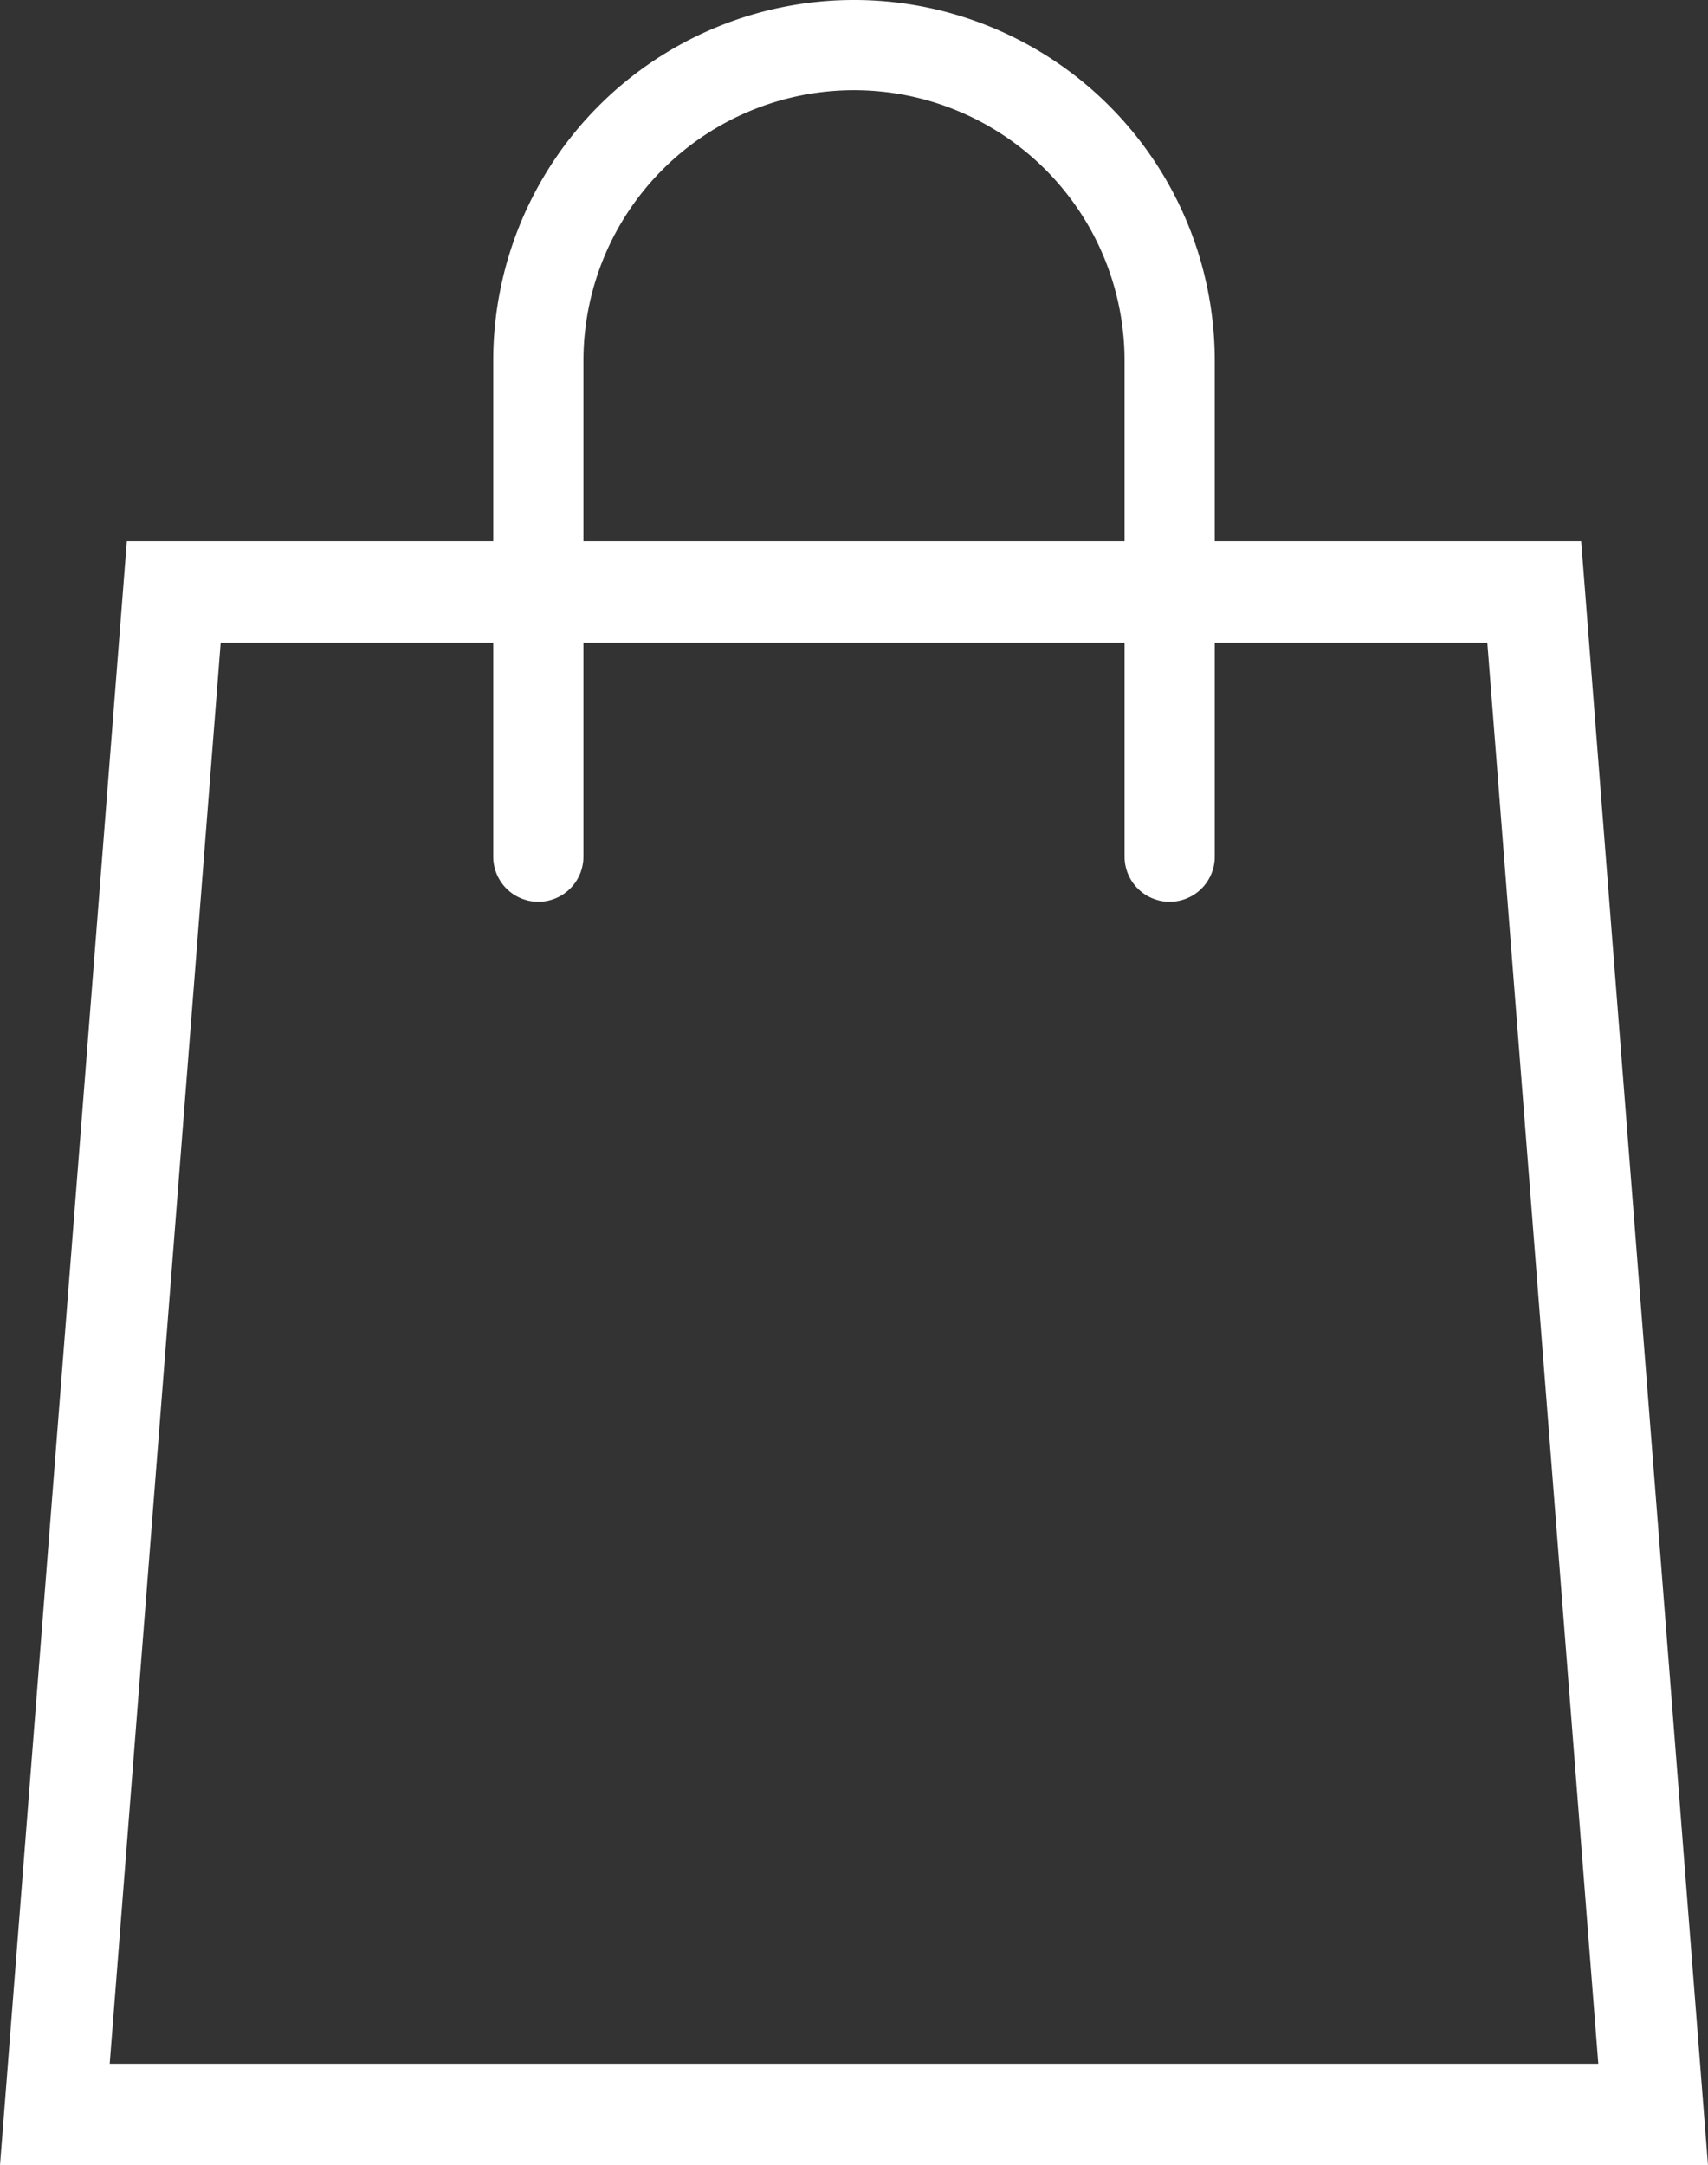 <svg xmlns="http://www.w3.org/2000/svg" width="404" height="512" viewBox="0 0 404 512"><rect x="0" y="0" width="404" height="512" fill="#333333" stroke="none"/><defs><style>.cls-1{fill:#fff;}</style></defs><g id="Layer_2" data-name="Layer 2"><g id="アイコン"><path class="cls-1" d="M266,202.667a10.667,10.667,0,0,0,21.333,0V85.333a85.333,85.333,0,0,0-170.667,0V202.667a10.667,10.667,0,0,0,21.333,0V85.333a64,64,0,0,1,128,0Z"/><path class="cls-1" d="M351.802,152l26.25,336H25.948l26.25-336H351.802M374,128H30L0,512H404L374,128Z"/></g></g></svg>